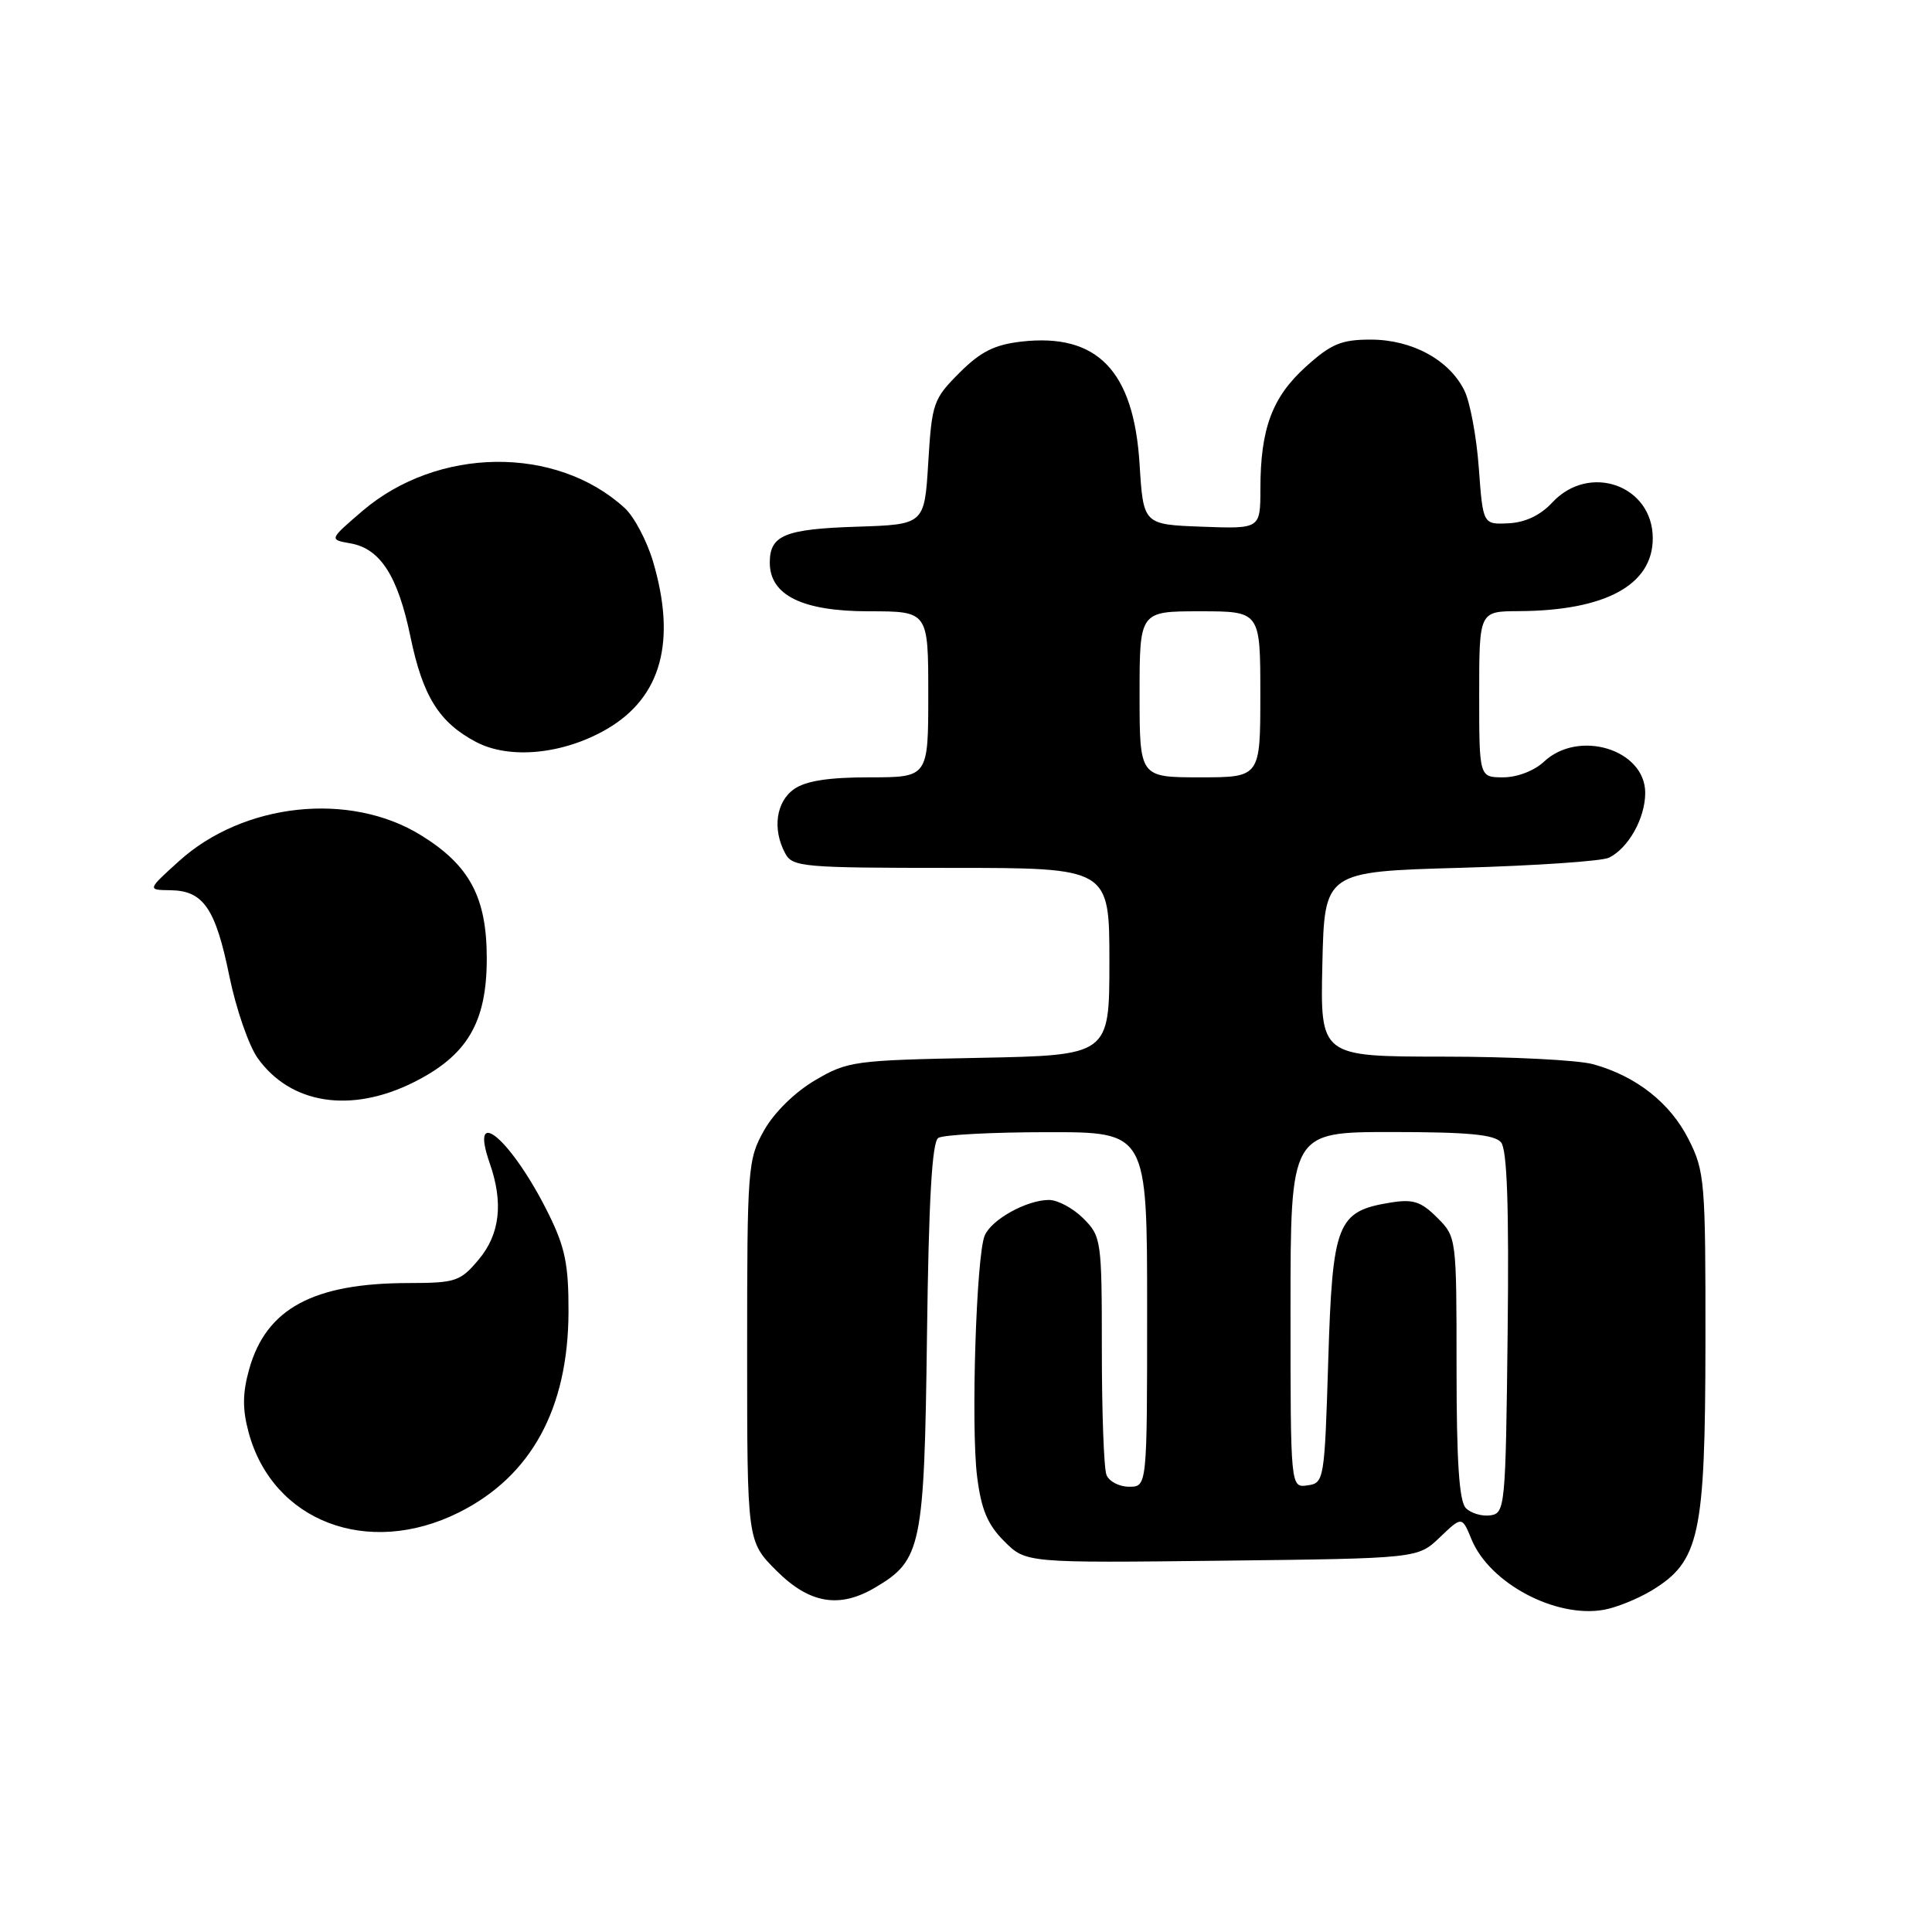 <?xml version="1.0" encoding="UTF-8" standalone="no"?>
<!DOCTYPE svg PUBLIC "-//W3C//DTD SVG 1.1//EN" "http://www.w3.org/Graphics/SVG/1.1/DTD/svg11.dtd" >
<svg xmlns="http://www.w3.org/2000/svg" xmlns:xlink="http://www.w3.org/1999/xlink" version="1.1" viewBox="0 0 256 256">
 <g >
 <path fill="currentColor"
d=" M 218.87 210.74 C 225.21 206.89 225.95 203.44 225.98 177.96 C 226.00 156.55 225.89 155.20 223.75 150.97 C 221.31 146.14 216.82 142.60 211.12 141.02 C 209.13 140.46 200.17 140.01 191.22 140.01 C 174.94 140.00 174.94 140.00 175.22 127.75 C 175.50 115.50 175.50 115.50 193.50 114.99 C 203.40 114.71 212.26 114.11 213.19 113.65 C 215.77 112.40 218.00 108.41 218.00 105.06 C 218.00 99.31 209.18 96.60 204.57 100.94 C 203.30 102.13 201.03 103.00 199.19 103.00 C 196.00 103.00 196.00 103.00 196.00 92.00 C 196.00 81.00 196.00 81.00 201.25 80.98 C 212.73 80.92 219.00 77.51 219.00 71.33 C 219.00 64.30 210.58 61.31 205.68 66.59 C 204.11 68.28 202.11 69.23 199.89 69.34 C 196.50 69.50 196.50 69.50 195.95 62.00 C 195.65 57.88 194.79 53.25 194.03 51.73 C 192.03 47.68 187.09 45.00 181.63 45.00 C 177.72 45.00 176.39 45.56 173.02 48.60 C 168.57 52.63 167.01 56.80 167.01 64.79 C 167.00 70.08 167.00 70.08 159.25 69.79 C 151.50 69.50 151.50 69.50 151.00 61.50 C 150.23 49.13 145.41 44.13 135.36 45.26 C 131.78 45.67 129.94 46.59 127.13 49.40 C 123.67 52.86 123.48 53.41 123.00 61.26 C 122.50 69.50 122.50 69.50 113.55 69.79 C 103.98 70.10 102.00 70.92 102.00 74.55 C 102.00 78.88 106.32 81.00 115.13 81.00 C 123.00 81.00 123.00 81.00 123.00 92.00 C 123.00 103.00 123.00 103.00 115.22 103.00 C 109.80 103.00 106.77 103.47 105.22 104.56 C 102.83 106.23 102.32 109.87 104.04 113.07 C 105.01 114.88 106.33 115.00 126.04 115.00 C 147.00 115.00 147.00 115.00 147.00 127.42 C 147.00 139.83 147.00 139.83 129.75 140.17 C 113.18 140.49 112.32 140.60 107.99 143.15 C 105.32 144.72 102.56 147.43 101.24 149.79 C 99.08 153.62 99.00 154.73 99.00 179.00 C 99.00 204.24 99.00 204.24 102.88 208.12 C 107.25 212.49 111.21 213.17 115.96 210.36 C 122.11 206.73 122.47 205.01 122.83 177.01 C 123.06 158.93 123.50 151.30 124.33 150.78 C 124.97 150.37 131.46 150.02 138.75 150.02 C 152.00 150.00 152.00 150.00 152.00 173.50 C 152.00 197.00 152.00 197.00 149.61 197.00 C 148.29 197.00 146.94 196.29 146.61 195.42 C 146.27 194.55 146.00 187.10 146.00 178.87 C 146.00 164.32 145.93 163.84 143.55 161.45 C 142.20 160.10 140.15 159.00 139.00 159.00 C 136.06 159.00 131.39 161.58 130.48 163.71 C 129.36 166.33 128.64 189.00 129.47 195.64 C 130.02 200.02 130.85 202.01 133.06 204.22 C 135.94 207.10 135.94 207.10 161.91 206.80 C 187.87 206.50 187.87 206.50 190.79 203.70 C 193.72 200.90 193.72 200.90 195.00 204.01 C 197.40 209.80 206.12 214.43 212.50 213.31 C 214.15 213.02 217.02 211.86 218.87 210.74 Z  M 60.78 200.42 C 70.37 195.64 75.28 186.69 75.33 173.87 C 75.35 167.60 74.89 165.30 72.70 160.87 C 67.86 151.08 62.09 146.08 64.88 154.10 C 66.73 159.38 66.25 163.55 63.41 166.92 C 61.00 169.79 60.37 170.00 54.16 170.01 C 41.51 170.02 35.27 173.39 33.02 181.42 C 32.13 184.59 32.11 186.71 32.94 189.79 C 36.12 201.60 48.74 206.42 60.78 200.42 Z  M 54.77 143.43 C 61.91 139.87 64.50 135.50 64.50 127.00 C 64.50 118.91 62.23 114.65 55.79 110.68 C 46.38 104.85 32.27 106.36 23.71 114.11 C 19.50 117.92 19.50 117.92 22.60 117.96 C 26.95 118.02 28.56 120.36 30.39 129.34 C 31.27 133.65 32.96 138.54 34.14 140.20 C 38.49 146.31 46.47 147.56 54.77 143.43 Z  M 80.47 96.57 C 87.64 92.37 89.66 84.95 86.52 74.37 C 85.70 71.63 84.02 68.45 82.77 67.31 C 73.69 59.00 57.98 59.19 48.02 67.71 C 43.60 71.50 43.60 71.50 46.44 72.00 C 50.39 72.69 52.72 76.32 54.39 84.39 C 56.02 92.26 58.18 95.73 63.07 98.31 C 67.54 100.67 74.70 99.95 80.47 96.57 Z  M 194.24 199.84 C 193.35 198.95 193.00 193.71 193.00 181.25 C 193.00 163.95 192.99 163.90 190.43 161.34 C 188.29 159.20 187.24 158.86 184.24 159.35 C 177.16 160.50 176.56 162.02 176.00 180.27 C 175.51 196.17 175.45 196.51 173.25 196.82 C 171.00 197.14 171.00 197.14 171.00 173.57 C 171.00 150.00 171.00 150.00 184.38 150.00 C 194.51 150.00 198.03 150.33 198.90 151.37 C 199.70 152.34 199.96 159.85 199.77 176.62 C 199.51 199.68 199.43 200.51 197.49 200.79 C 196.38 200.95 194.92 200.52 194.24 199.84 Z  M 151.00 92.00 C 151.00 81.00 151.00 81.00 159.00 81.00 C 167.00 81.00 167.00 81.00 167.00 92.00 C 167.00 103.00 167.00 103.00 159.00 103.00 C 151.00 103.00 151.00 103.00 151.00 92.00 Z "/>
</g>
</svg>